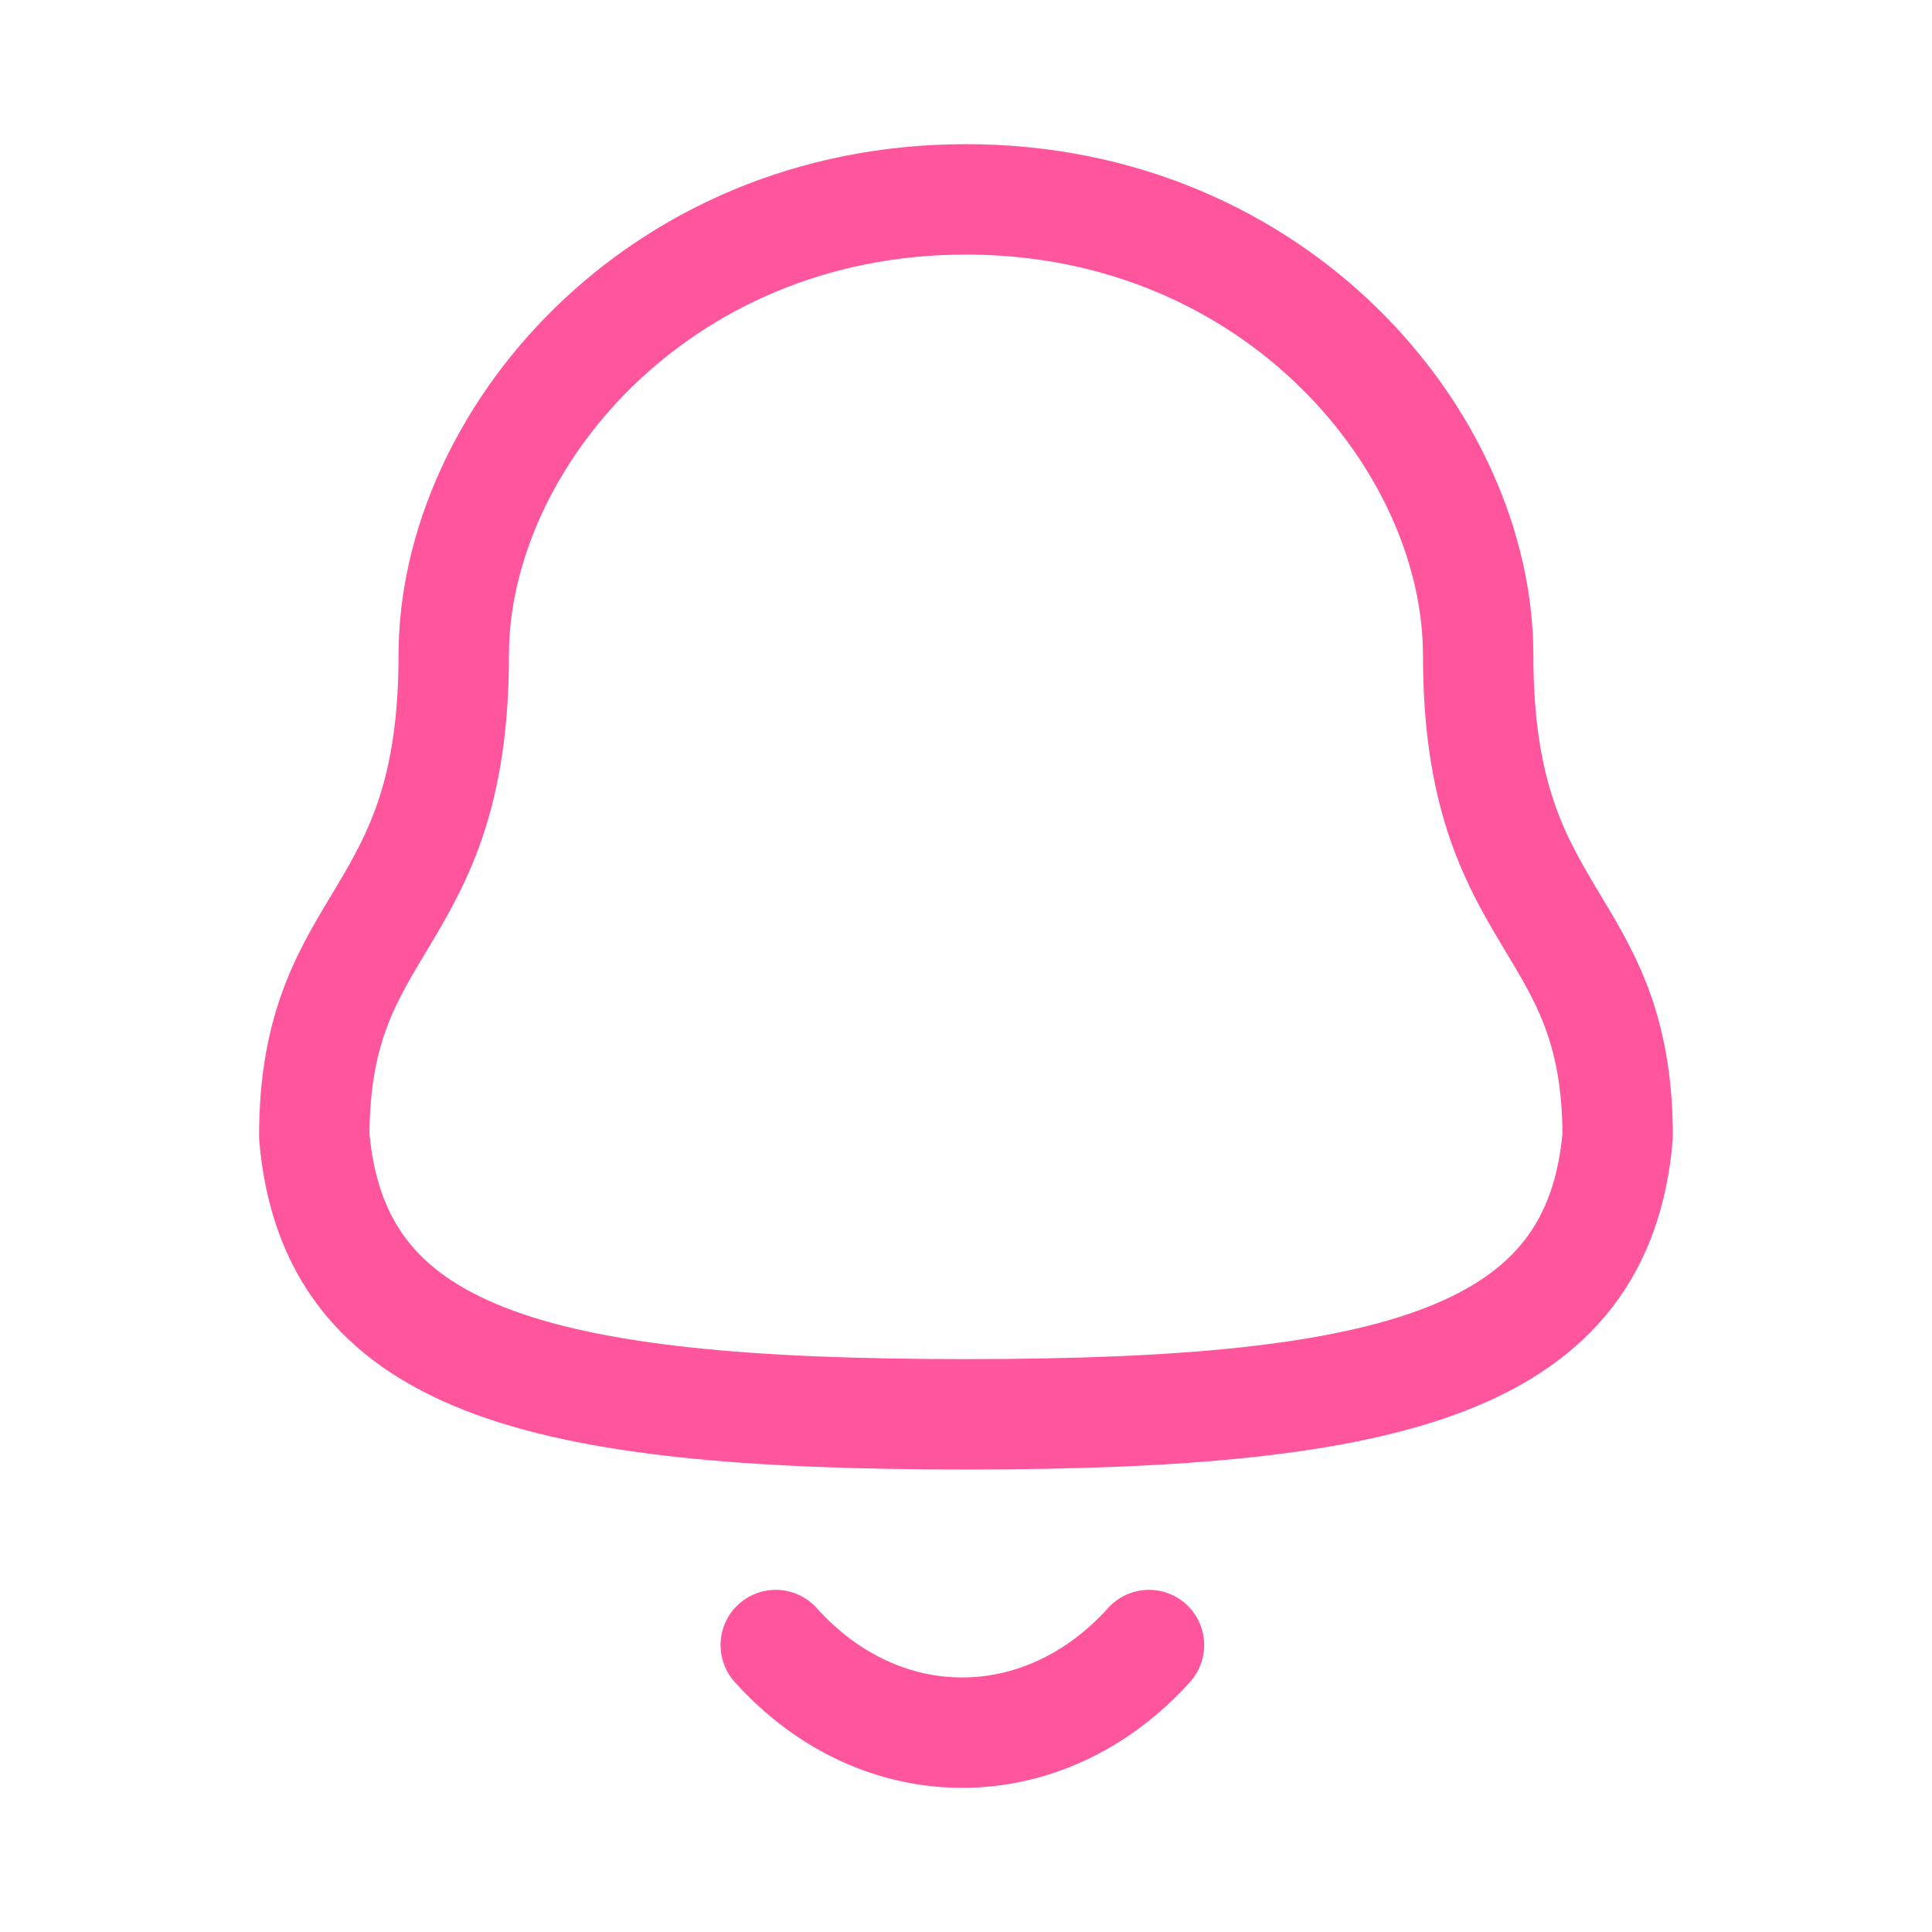 <svg width="21" height="21" viewBox="0 0 21 21" fill="none" xmlns="http://www.w3.org/2000/svg">
<path fill-rule="evenodd" clip-rule="evenodd" d="M10.499 15.373C15.199 15.373 17.373 14.771 17.583 12.351C17.583 9.933 16.067 10.088 16.067 7.121C16.067 4.804 13.87 2.167 10.499 2.167C7.128 2.167 4.932 4.804 4.932 7.121C4.932 10.088 3.416 9.933 3.416 12.351C3.627 14.78 5.801 15.373 10.499 15.373Z" stroke="#FF559C" stroke-width="1.2" stroke-linecap="round" stroke-linejoin="round"/>
<path d="M12.489 17.881C11.353 19.143 9.579 19.158 8.432 17.881" stroke="#FF559C" stroke-width="1.2" stroke-linecap="round" stroke-linejoin="round"/>
</svg>
